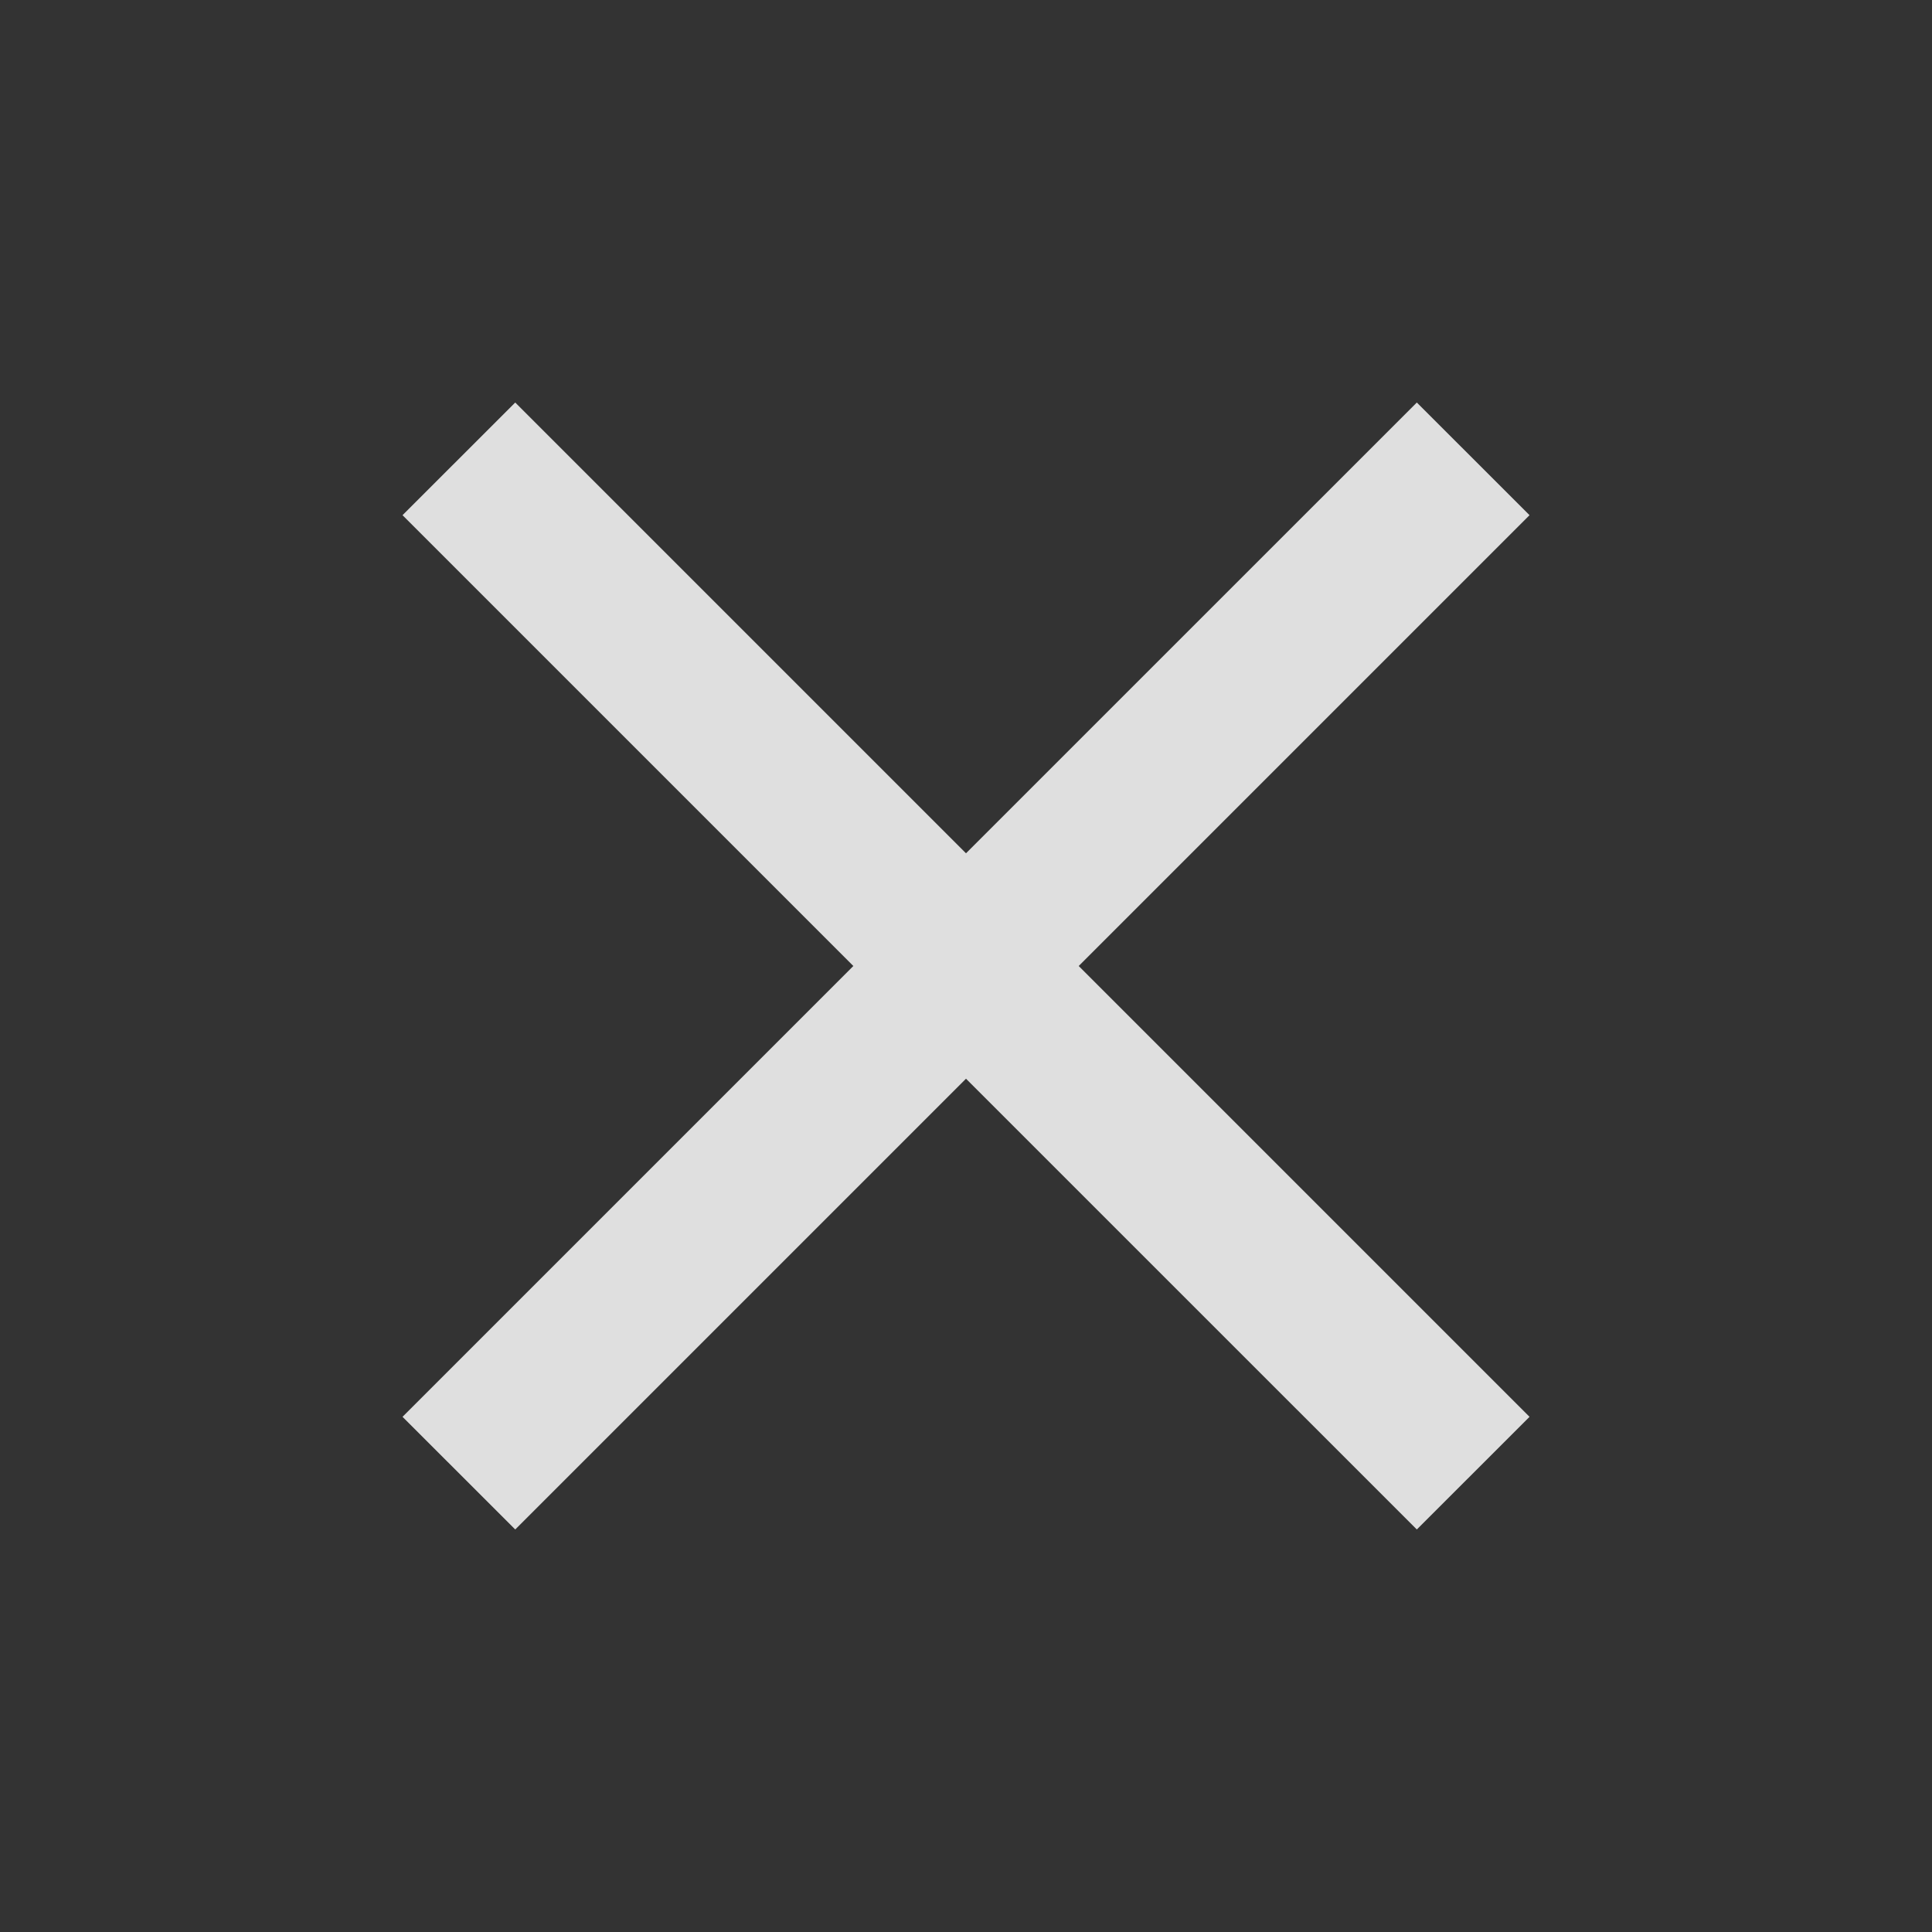 <svg width="32" height="32" viewBox="0 0 32 32" fill="none" xmlns="http://www.w3.org/2000/svg">
<rect x="0" y="0" width="32" height="32" fill="#333333" stroke="none"/>
<path fill-rule="evenodd" clip-rule="evenodd" d="M25.334 8.533L23.467 6.667L16 14.133L8.534 6.667L6.667 8.533L14.134 16L6.667 23.467L8.534 25.333L16 17.867L23.467 25.333L25.334 23.467L17.867 16L25.334 8.533Z" fill="white" fill-opacity="0.84"/>
</svg>
